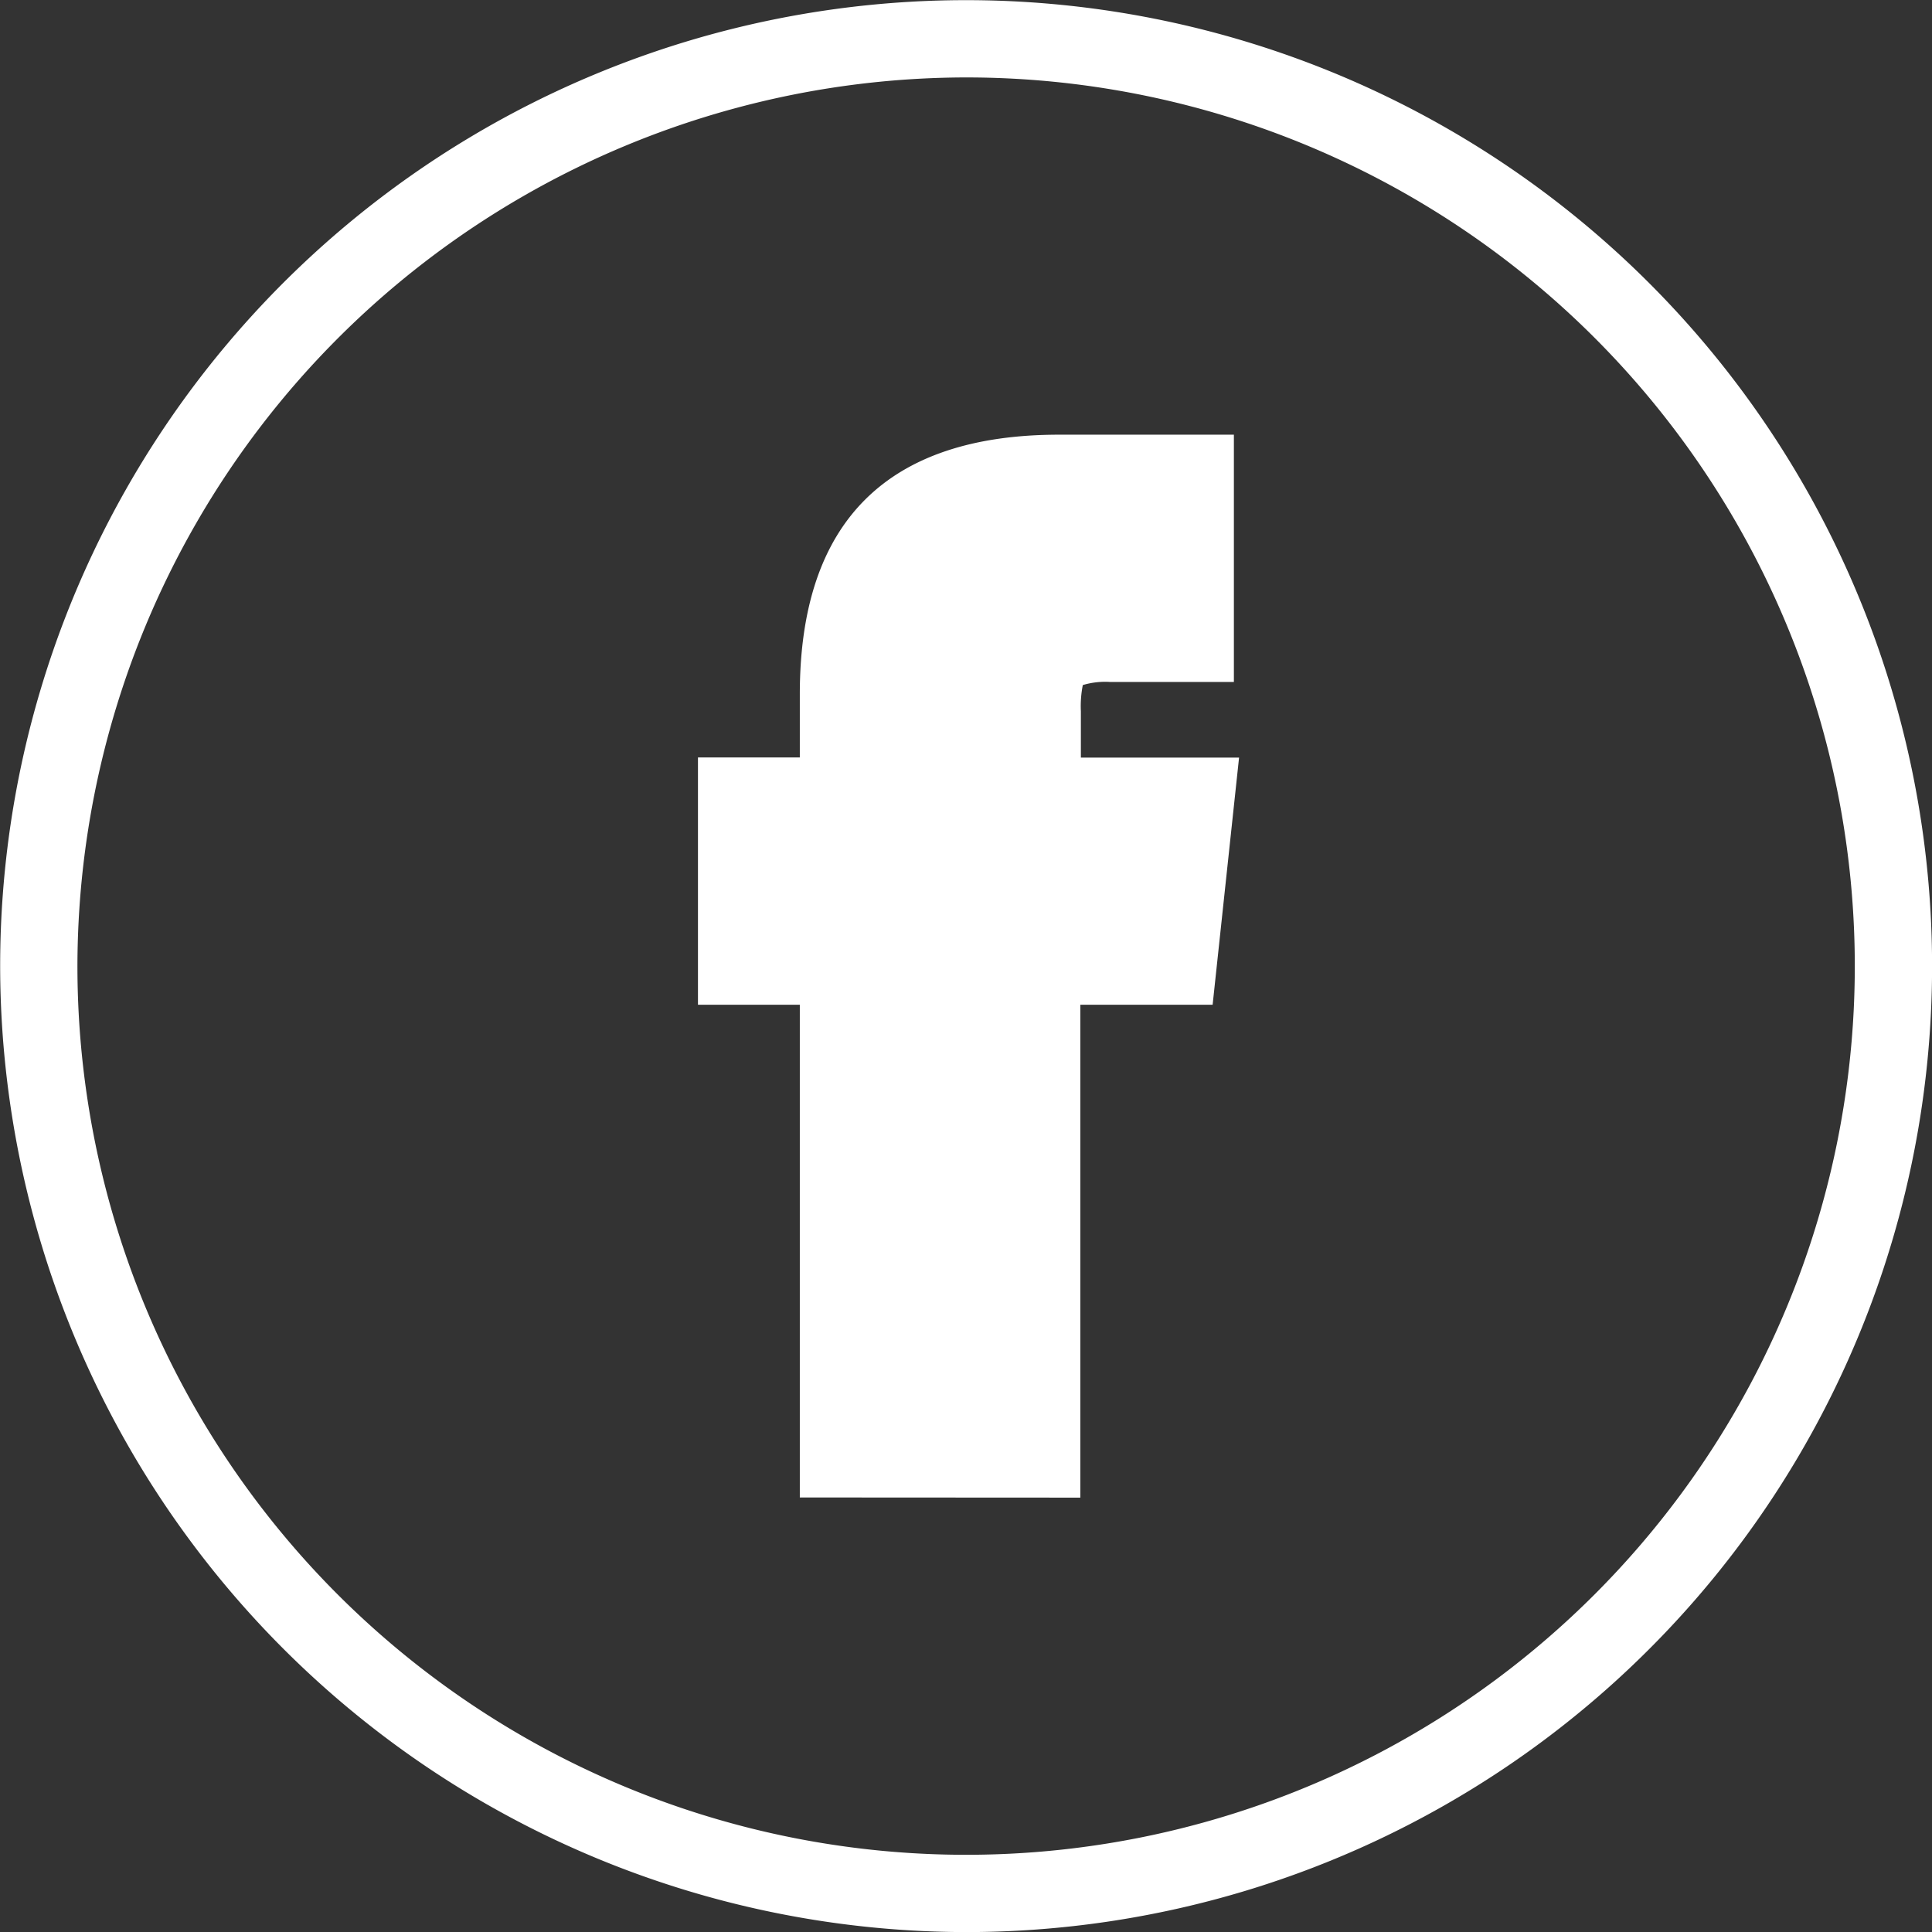 <svg xmlns="http://www.w3.org/2000/svg" width="25.001" height="25.002" viewBox="0 0 25.001 25.002">
  <rect x="0" y="0" width="25.001" height="25.002" fill="#333333" stroke="none"/>
  <g id="Group_67" data-name="Group 67" transform="translate(-1006.998 -34.998)">
    <path id="Shape_2_copy" data-name="Shape 2 copy" d="M1007,47.5A12.5,12.5,0,1,1,1019.5,60,12.515,12.515,0,0,1,1007,47.5Zm1,0A11.5,11.5,0,1,0,1019.5,36,11.516,11.516,0,0,0,1008,47.5Zm9.348,6.876V48h-1.318V44.8h1.318v-.82c0-2.229,1.129-3.357,3.357-3.357h2.26v3.2h-1.6a1.012,1.012,0,0,0-.355.04,1.409,1.409,0,0,0-.025.339v.6h2.047L1022.69,48h-1.712v6.378Z" fill="#fff"/>
  </g>
</svg>
